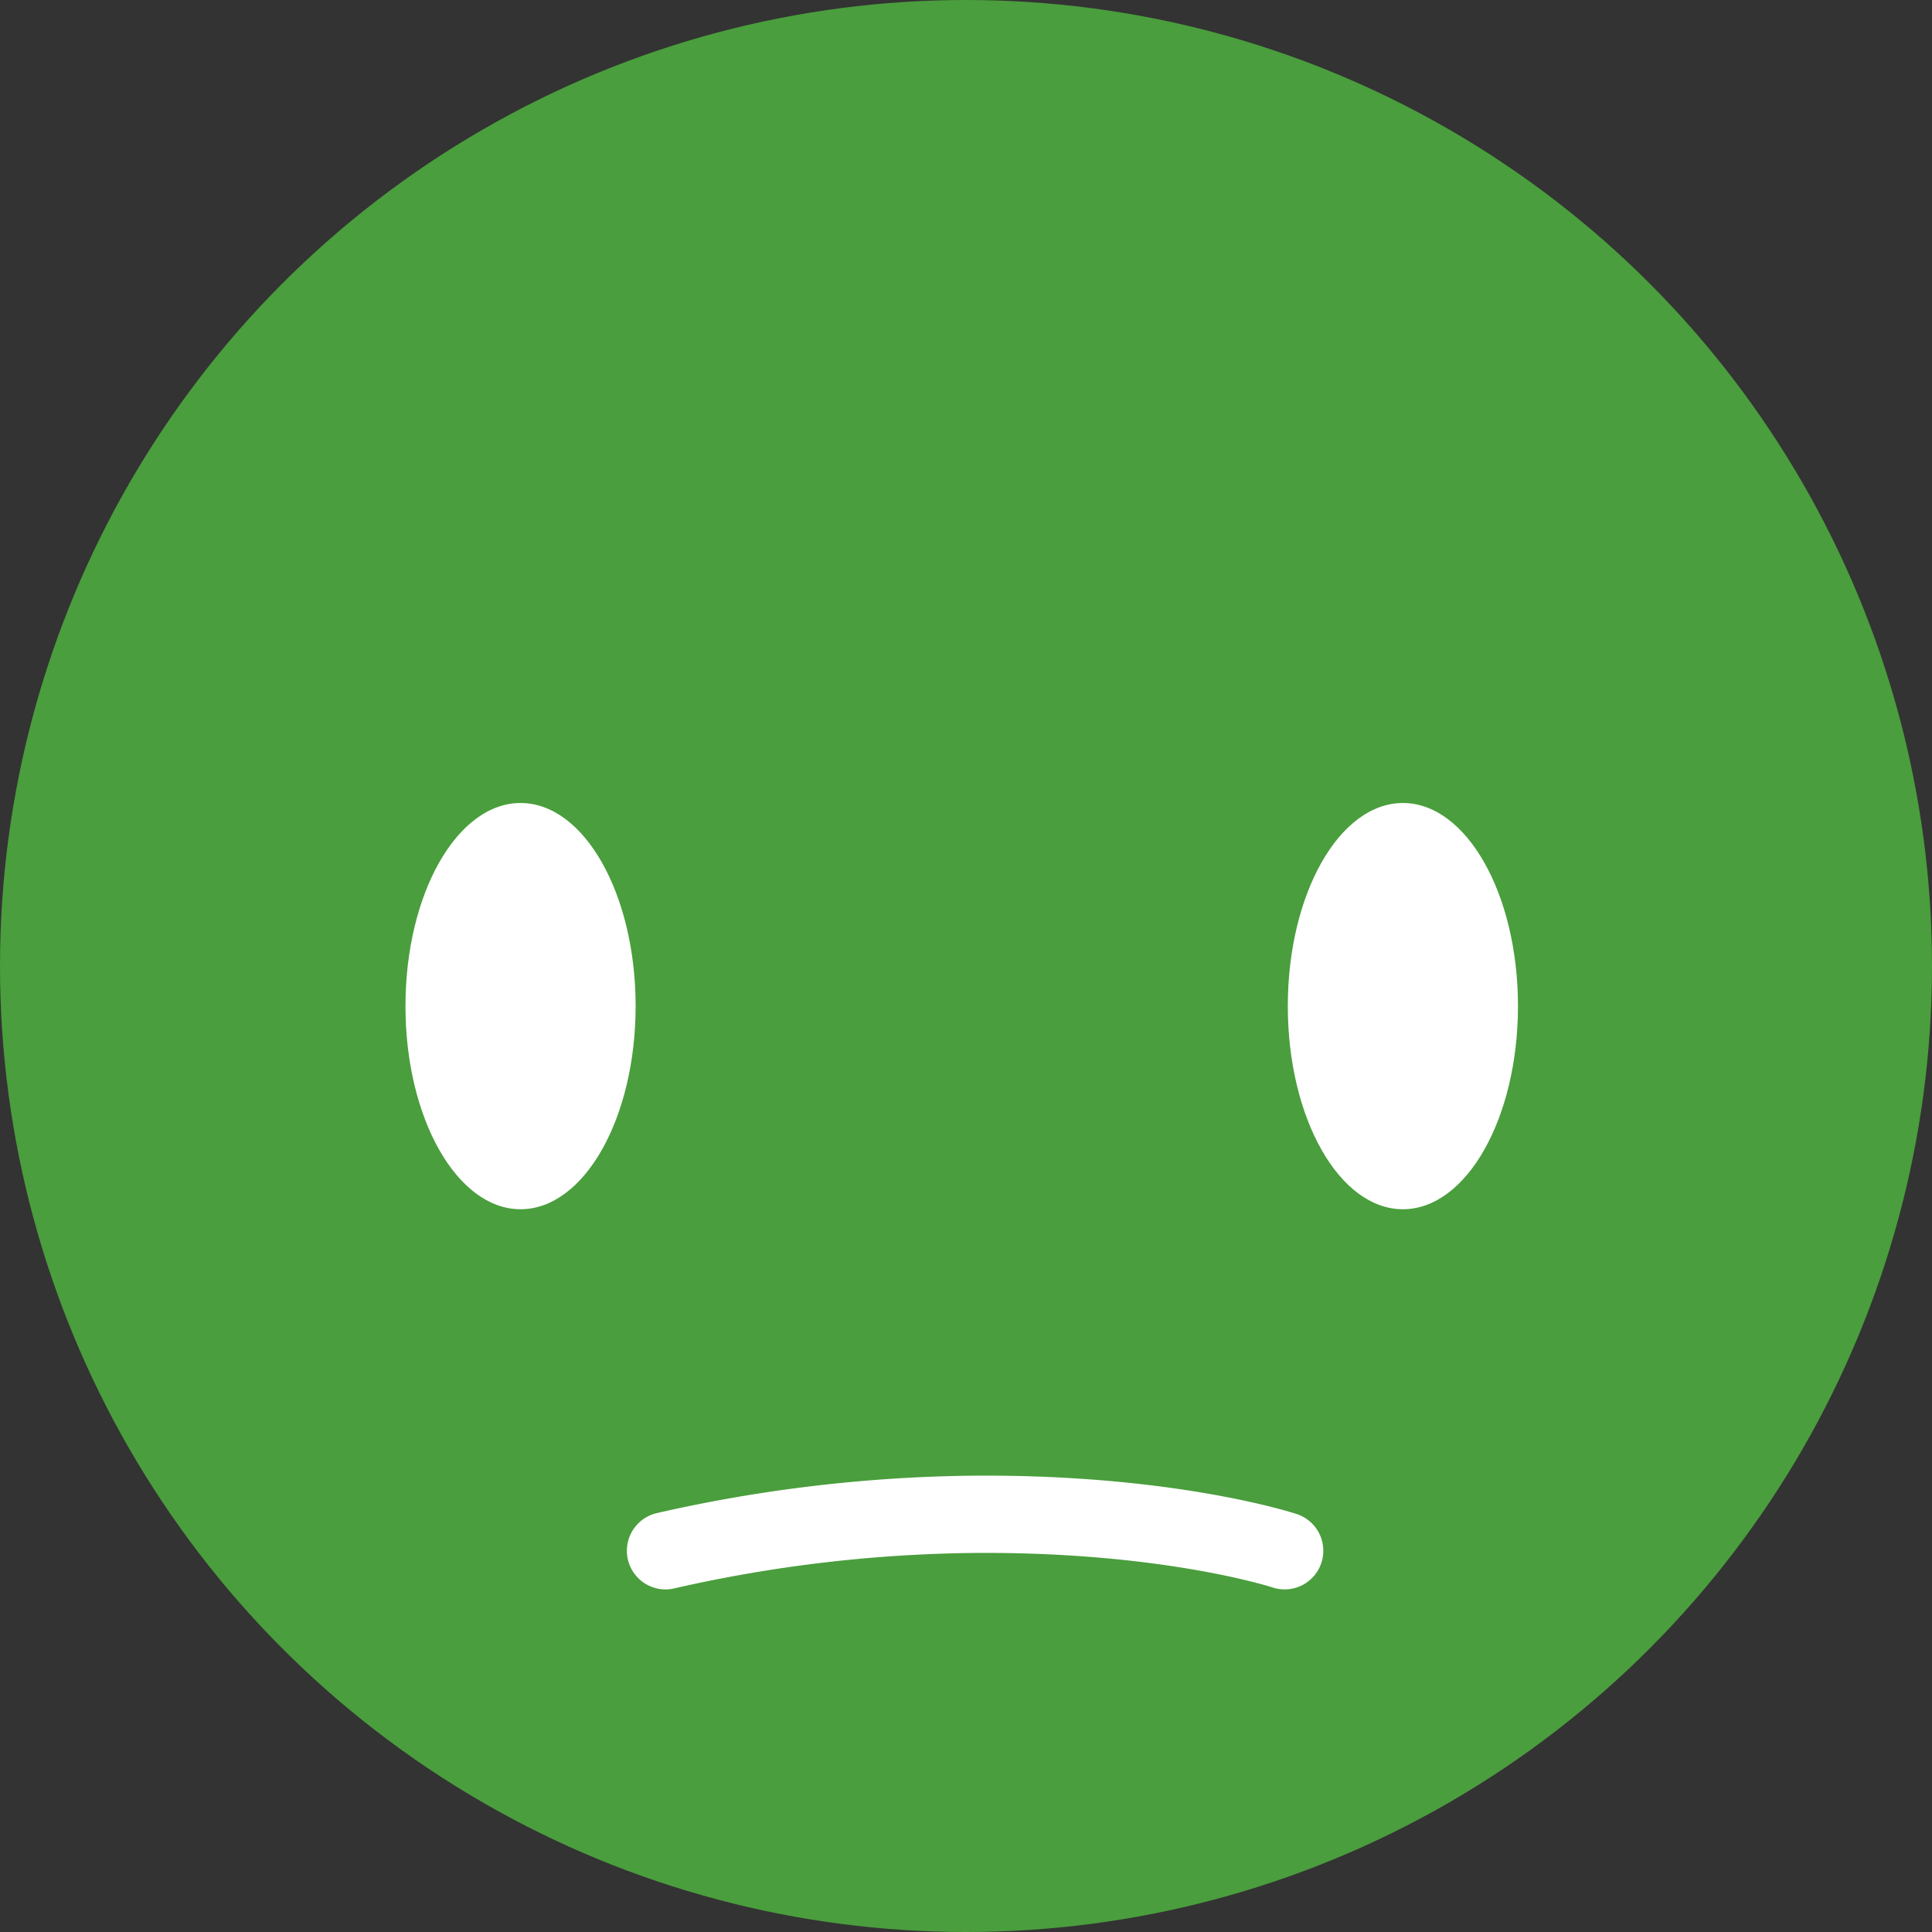 <svg id="レイヤー_1" data-name="レイヤー 1" xmlns="http://www.w3.org/2000/svg" viewBox="0 0 300 300"><rect x="0" y="0" width="300" height="300" fill="#333333" stroke="none"/><defs><style>.cls-1{fill:#4a9e3d;}.cls-2{fill:#fff;}.cls-3{fill:none;stroke:#fff;stroke-linecap:round;stroke-miterlimit:10;stroke-width:12px;}</style></defs><title>soso</title><circle class="cls-1" cx="150" cy="150" r="150"/><ellipse class="cls-2" cx="80.83" cy="156.23" rx="17.87" ry="31.54"/><ellipse class="cls-2" cx="217.84" cy="156.23" rx="17.87" ry="31.54"/><path class="cls-3" d="M103.34,240.8a225,225,0,0,1,48.07-5.66c30.3-.21,48.07,5.66,48.07,5.66"/></svg>